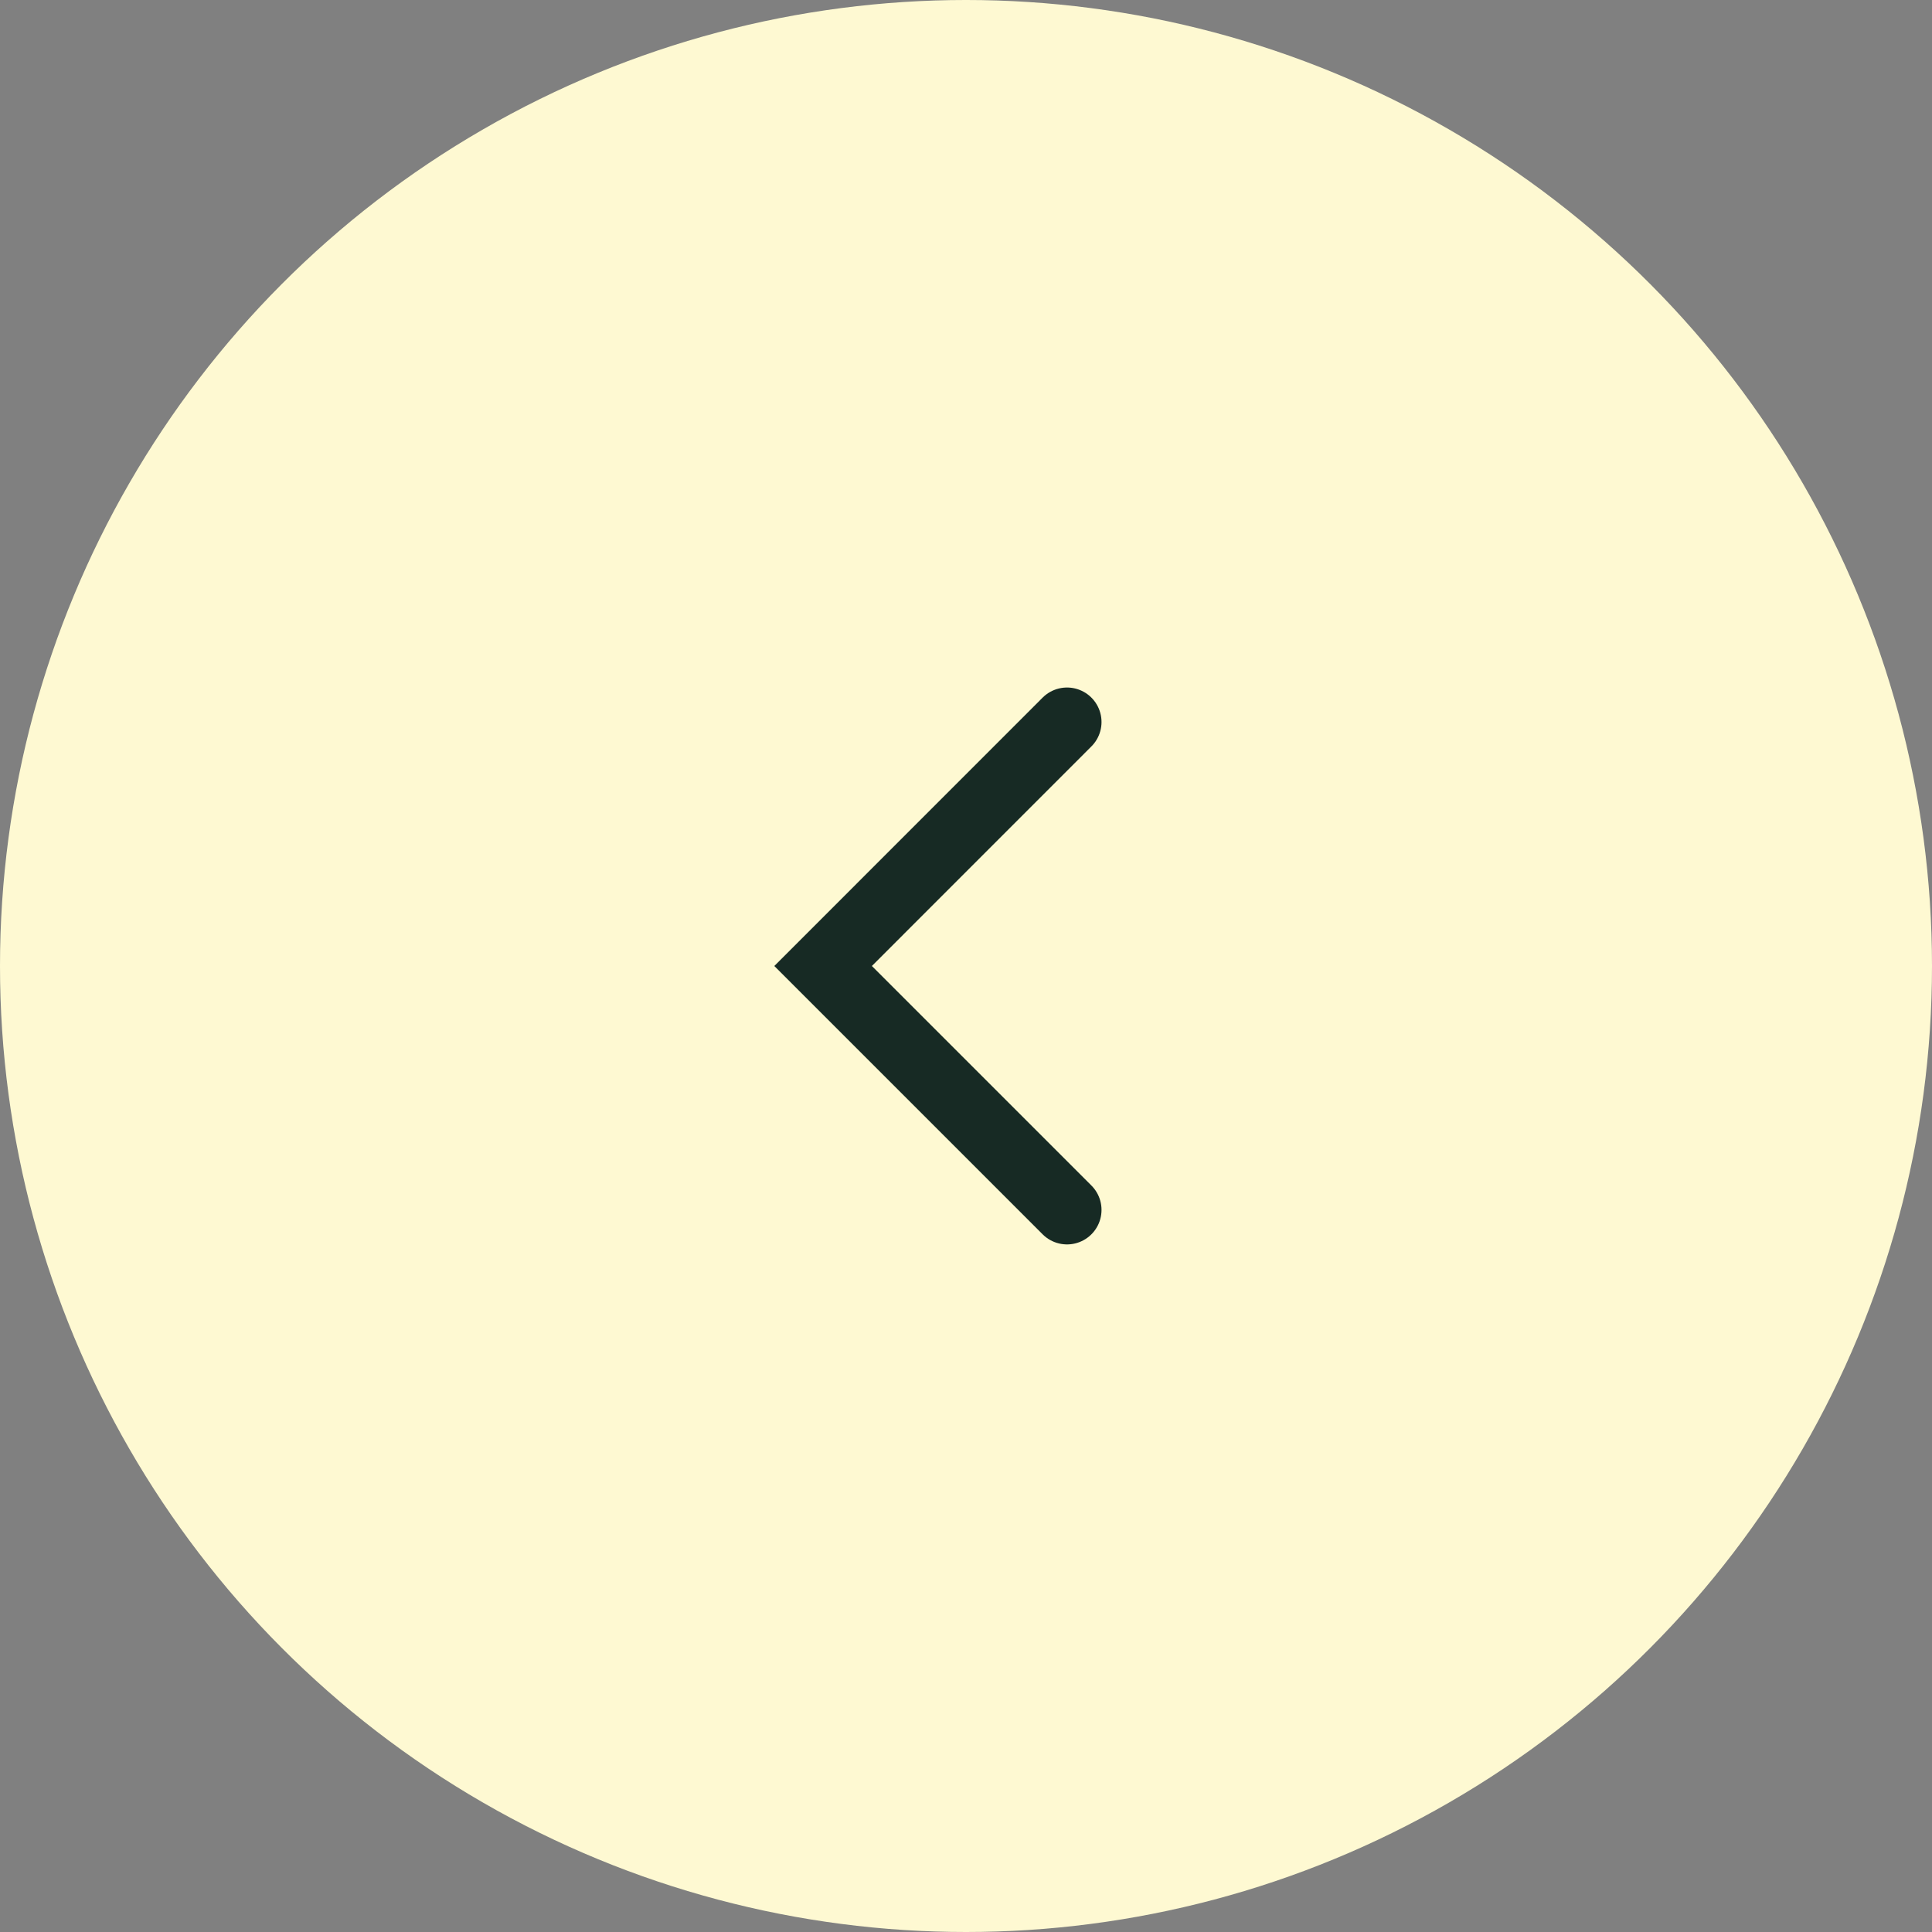 <svg width="28" height="28" viewBox="0 0 28 28" fill="none" xmlns="http://www.w3.org/2000/svg">
<rect x="0" y="0" width="28" height="28" fill="#808080" stroke="none"/>
<g id="Group 1321314745">
<circle id="Ellipse 11" cx="14" cy="14" r="14" transform="rotate(-180 14 14)" fill="#FEF9D2"/>
<path id="Vector 203" d="M15.464 10.464L11.929 14L15.464 17.535" stroke="#172A24" stroke-linecap="round"/>
</g>
</svg>
